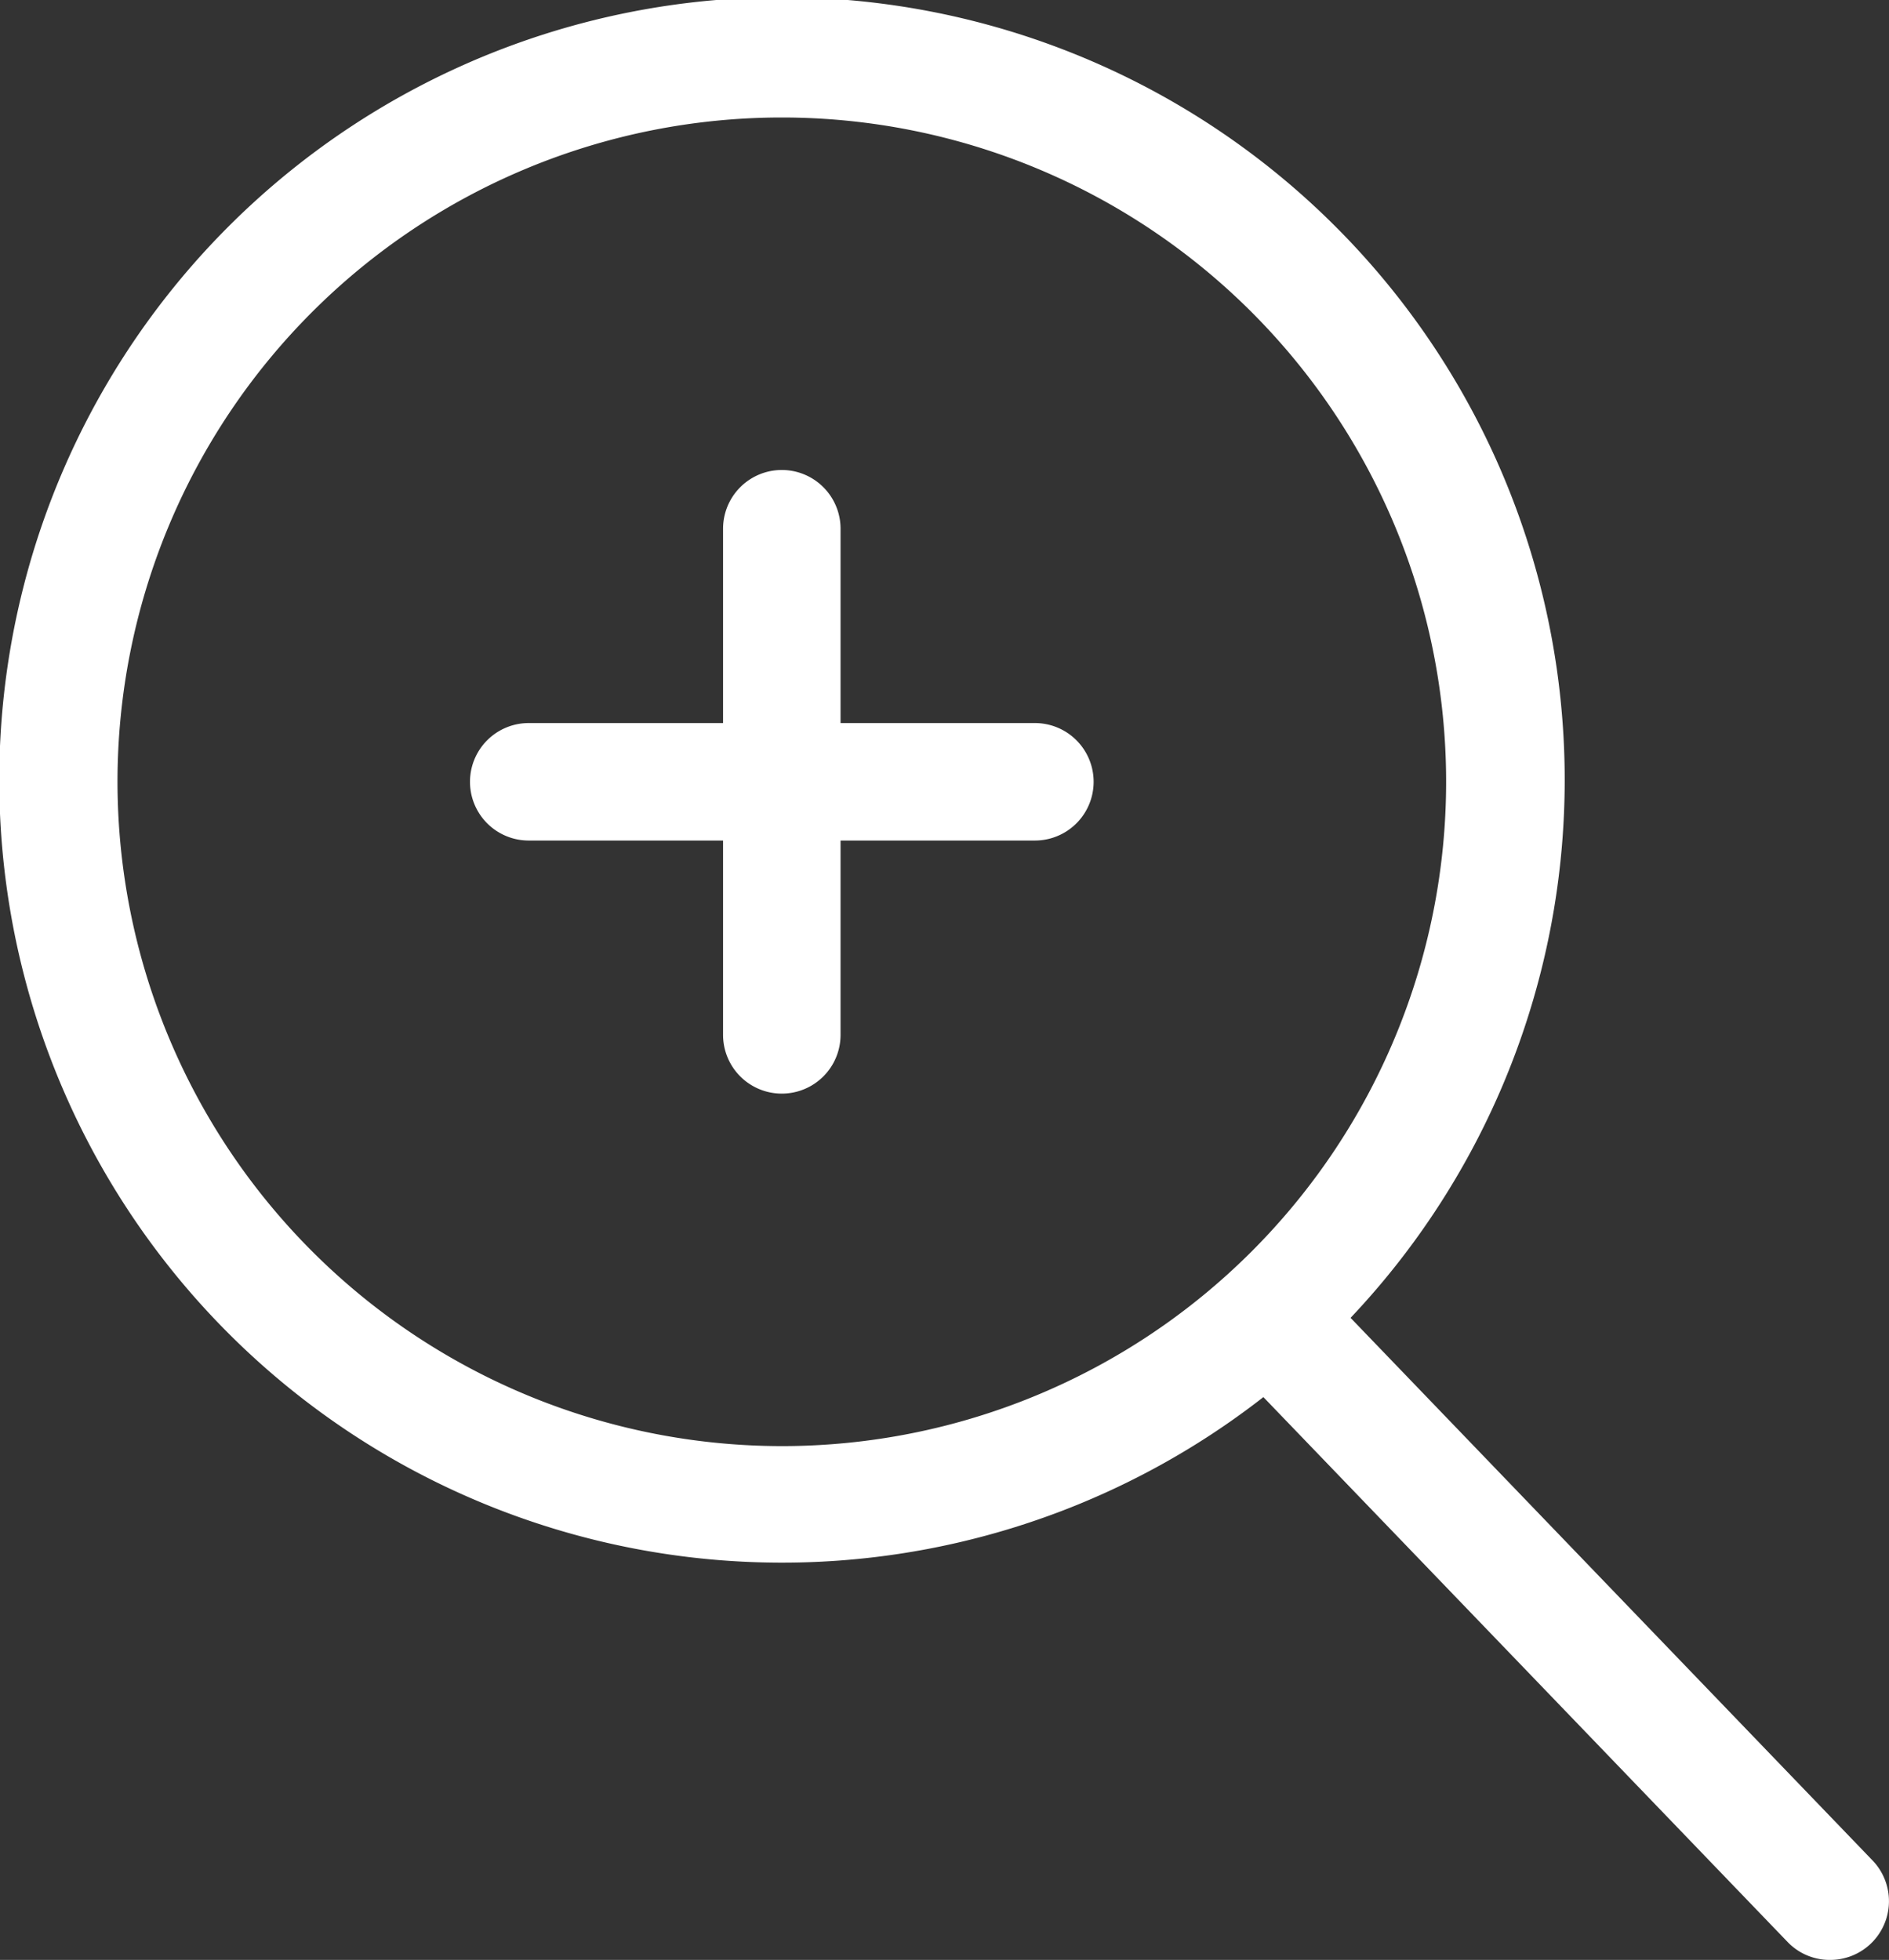 <svg xmlns="http://www.w3.org/2000/svg" viewBox="0 0 41.8 43.37"><rect x="0" y="0" width="41.8" height="43.37" fill="#333333" stroke="none"/><defs><style>.cls-1{fill:#fff;stroke:#fff;stroke-miterlimit:10;}</style></defs><title>zoom</title><g id="Слой_2" data-name="Слой 2"><g id="Слой_1-2" data-name="Слой 1"><path class="cls-1" d="M22.9,16.5H18.1V11.7a.8.8,0,0,0-1.6,0v4.8H11.7a.8.8,0,0,0,0,1.6h4.8v4.8a.8.8,0,0,0,1.6,0V18.1h4.8a.8.8,0,0,0,0-1.6Zm0,0"/><path class="cls-1" d="M41.08,41.52,29.19,29.16A16.82,16.82,0,1,0,28,30.24L39.92,42.63a.79.79,0,0,0,.58.24.8.8,0,0,0,.58-1.35ZM2.1,17.3A15.2,15.2,0,1,1,17.3,32.5,15.21,15.21,0,0,1,2.1,17.3Zm0,0"/></g></g></svg>